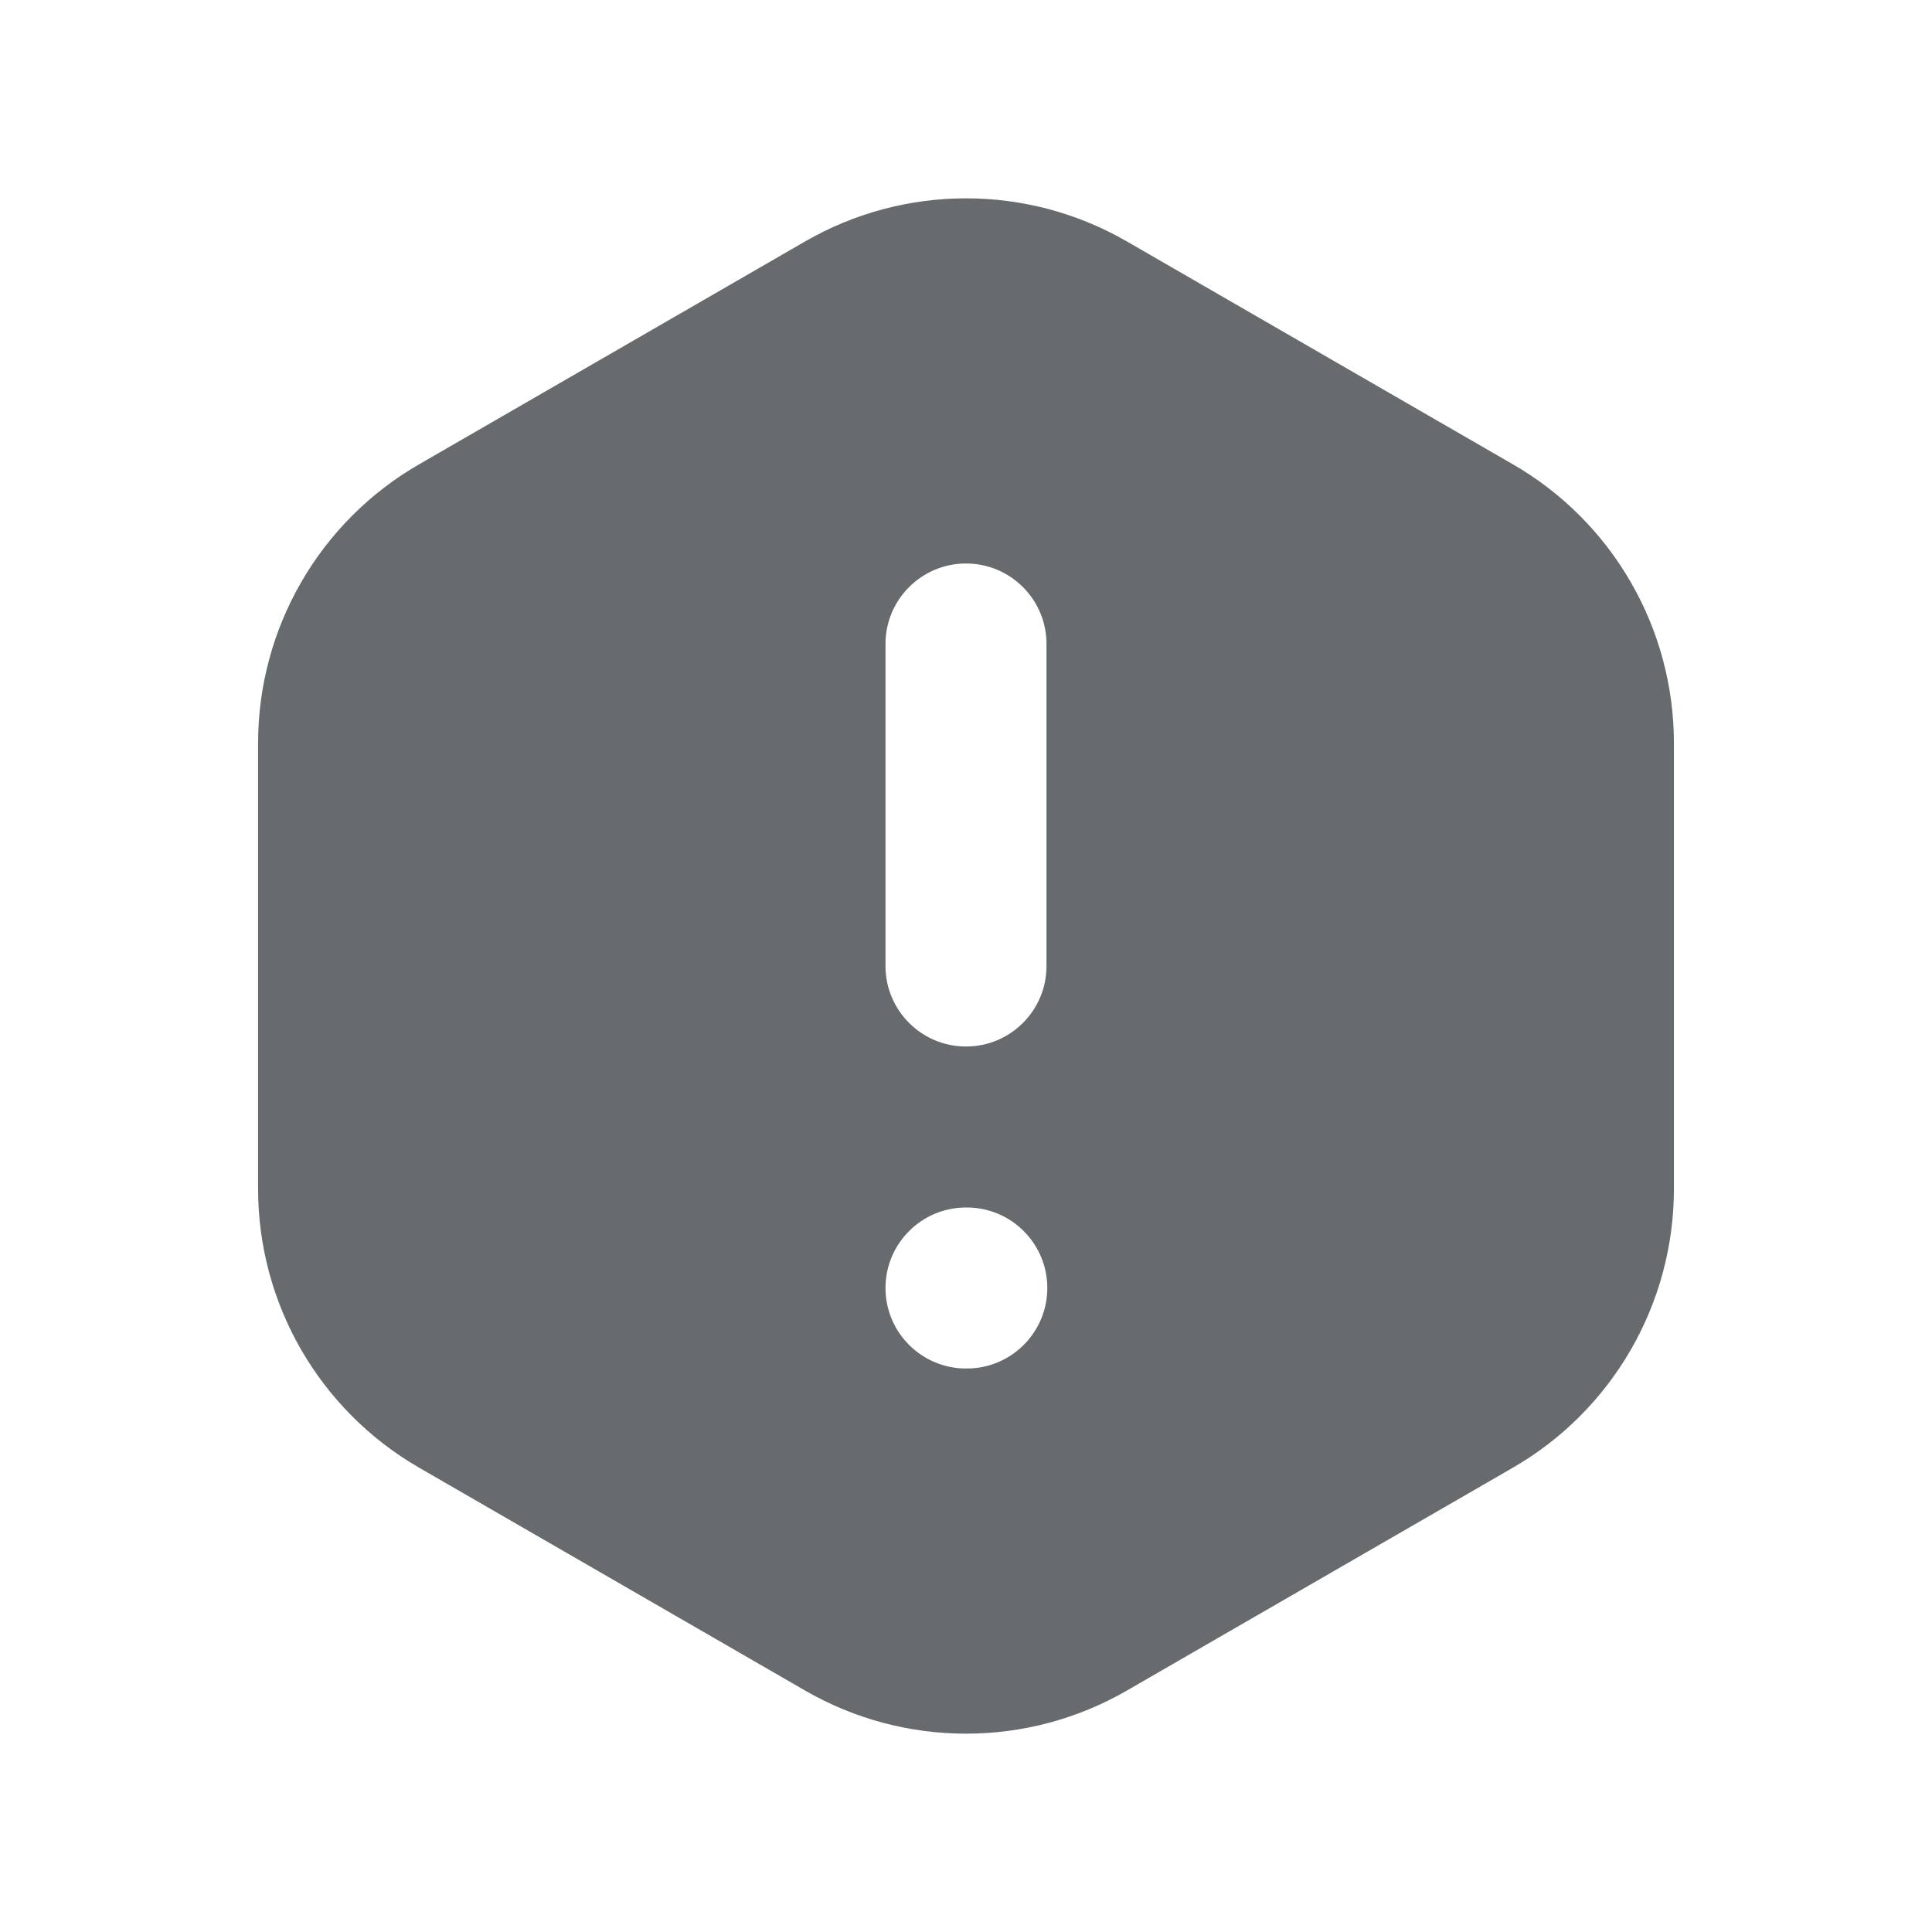 <svg width="24" height="24" viewBox="0 0 24 24" fill="none" xmlns="http://www.w3.org/2000/svg">
<path fill-rule="evenodd" clip-rule="evenodd" d="M10 3C11.238 2.285 12.763 2.285 14 3L18.794 5.768C20.032 6.482 20.794 7.803 20.794 9.232V14.768C20.794 16.197 20.032 17.517 18.794 18.232L14 21C12.763 21.715 11.238 21.715 10 21L5.206 18.232C3.968 17.517 3.206 16.197 3.206 14.768V9.232C3.206 7.803 3.968 6.482 5.206 5.768L10 3ZM13 8C13 7.448 12.553 7 12 7C11.448 7 11 7.448 11 8V12C11 12.552 11.448 13 12 13C12.553 13 13 12.552 13 12V8ZM12 15C11.448 15 11 15.448 11 16C11 16.552 11.448 17 12 17H12.01C12.562 17 13.01 16.552 13.01 16C13.01 15.448 12.562 15 12.01 15H12Z" fill="#686B6E"/>
</svg>
